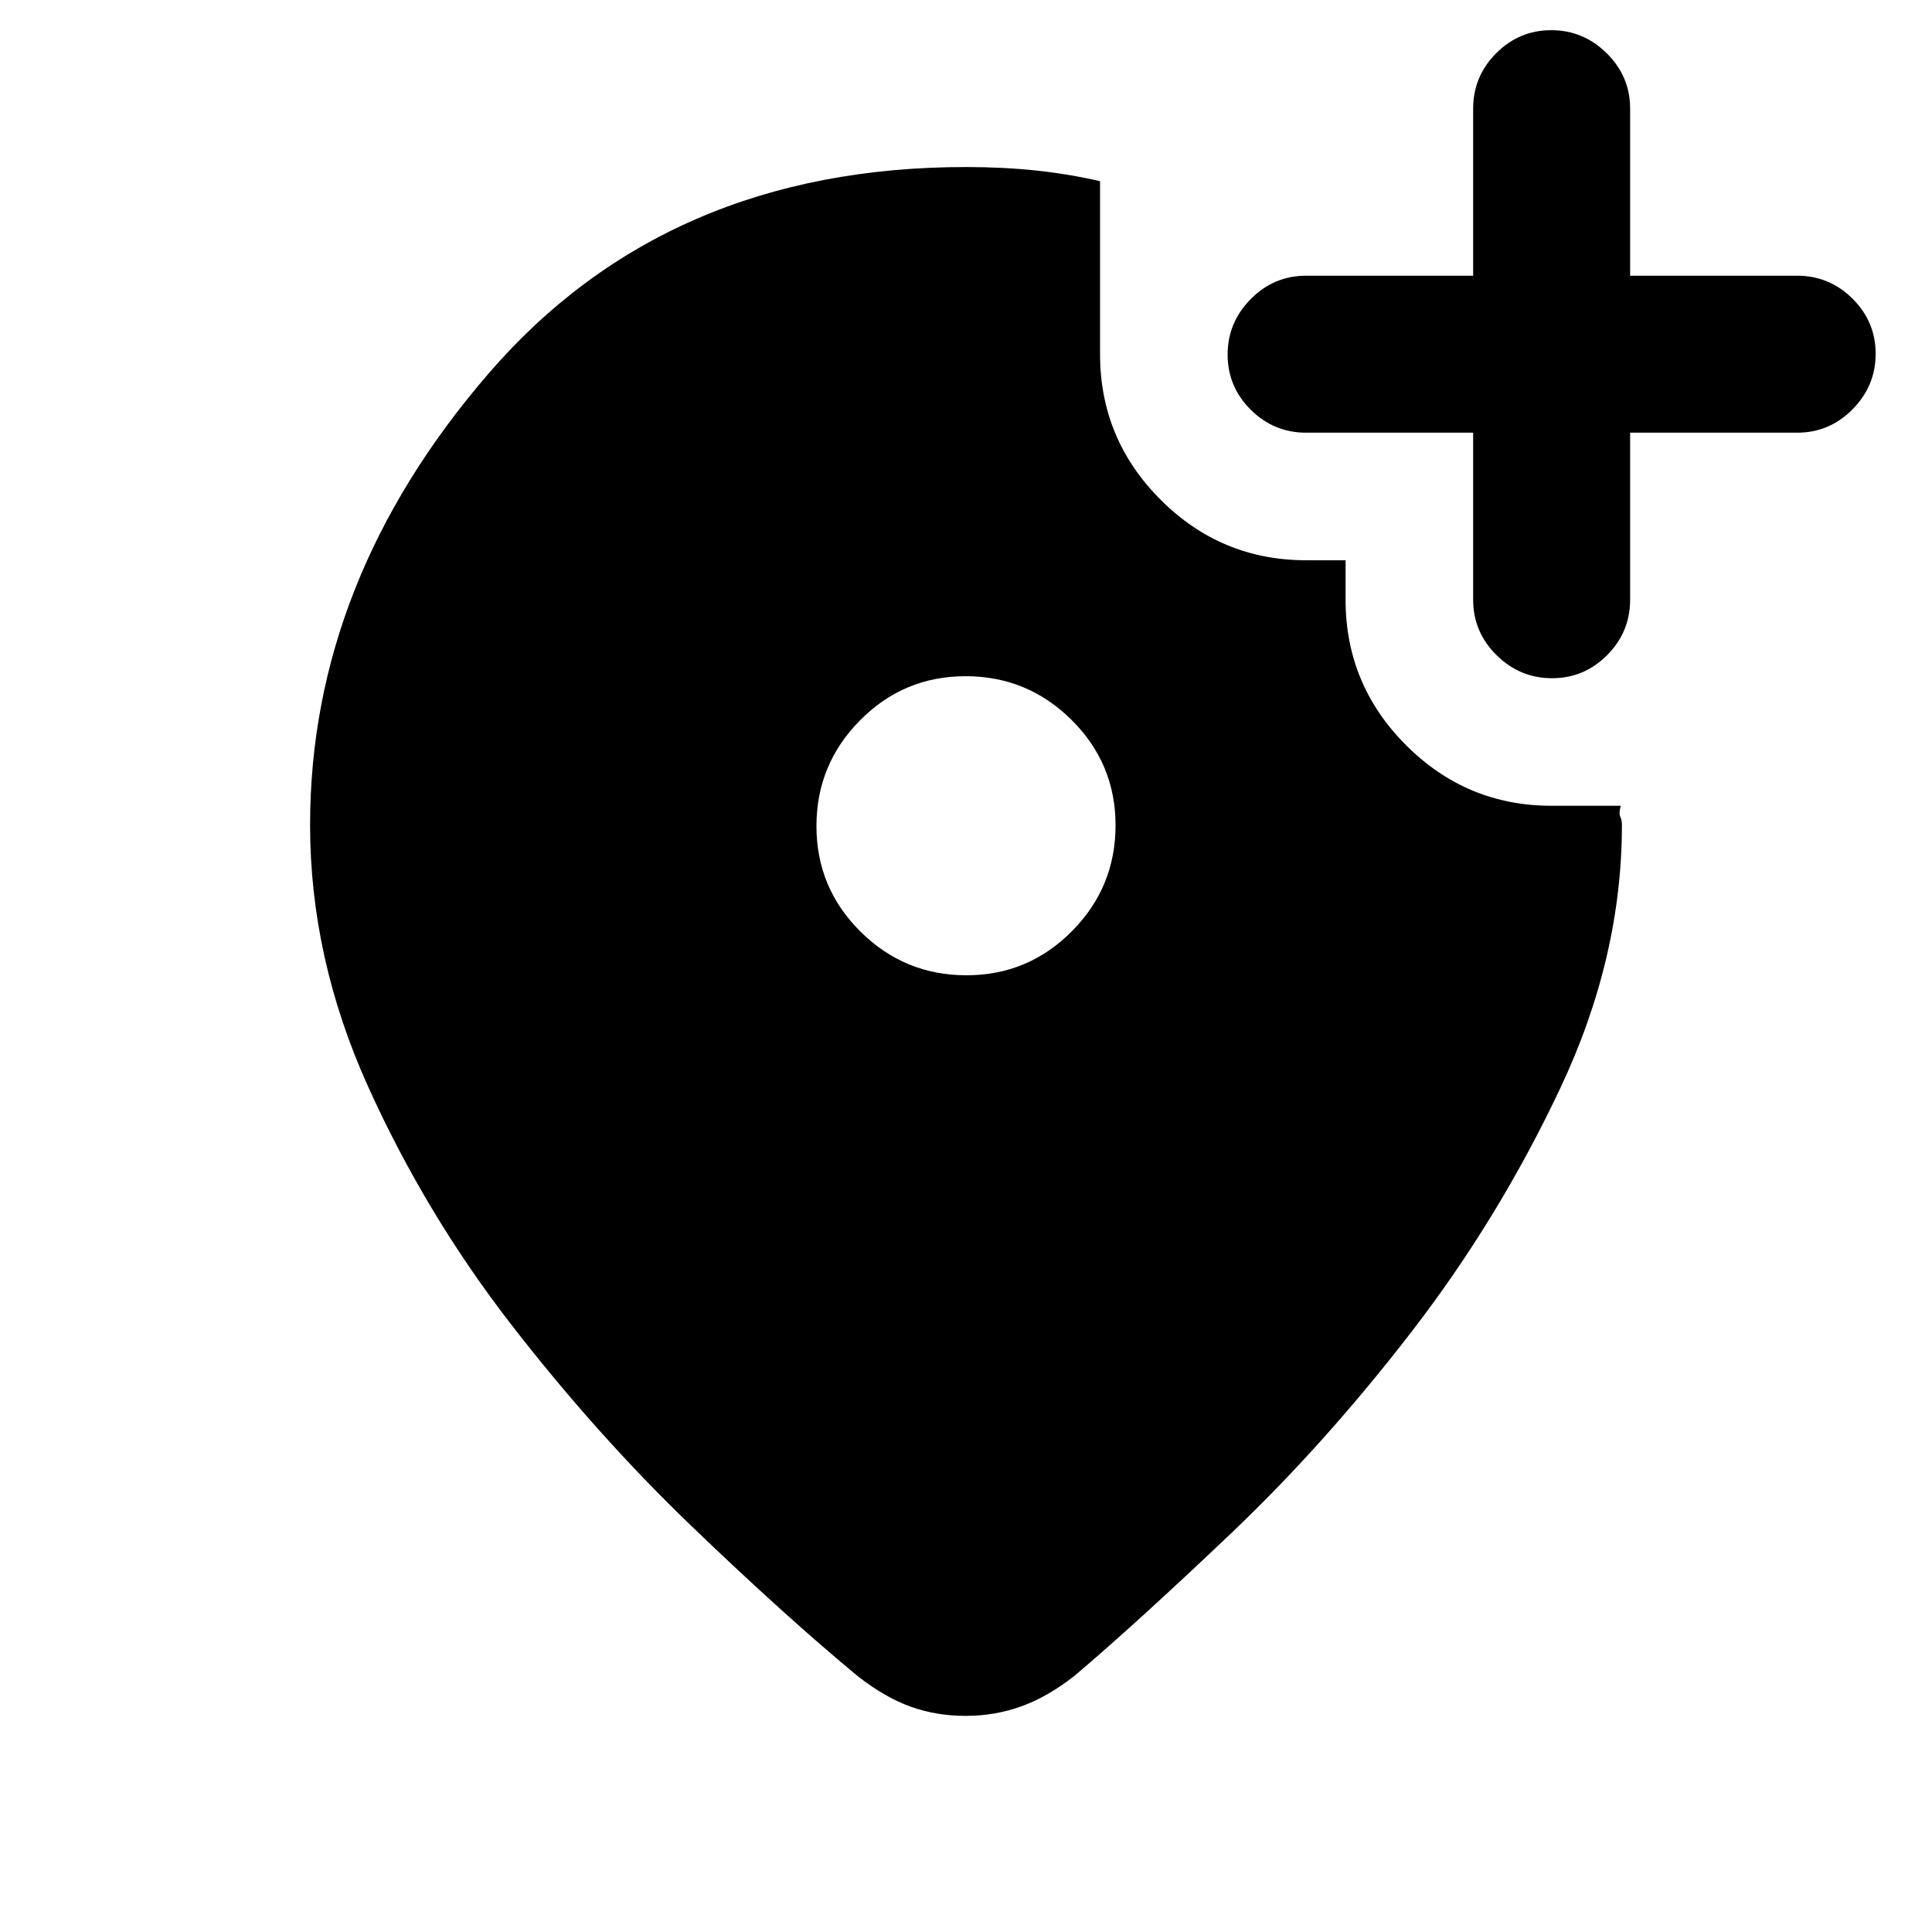 <svg xmlns="http://www.w3.org/2000/svg" height="20" viewBox="0 -960 960 960" width="20"><path d="M480.19-475.39q30.73 0 52.42-21.88 21.7-21.88 21.7-52.61t-21.89-52.43Q510.54-624 479.81-624t-52.42 21.88q-21.7 21.89-21.7 52.62 0 30.73 21.89 52.42 21.88 21.69 52.61 21.69ZM480.01-877q18.53 0 34.82 1.73 16.3 1.73 31.78 5.31V-784q0 42.23 30.08 72.31 30.08 30.08 72.31 30.08h19.61V-662q0 42.23 30.08 72.31 30.08 30.08 72.31 30.08h34.33q-1.02 3.91-.22 5.47.81 1.56.81 4.06 0 65.81-30.54 130.62-30.55 64.81-73.73 120.87-43.19 56.05-90.15 100.7-46.96 44.65-77.58 70.58-13.32 10.46-26.44 15.19-13.11 4.73-27.73 4.73-14.44 0-27.13-4.53-12.7-4.54-26.16-15-35.84-29.62-82.77-74.7-46.92-45.07-89.57-100.11-42.66-55.04-71.35-118.65-28.69-63.62-28.69-129.7 0-121.46 88.57-224.19Q331.23-877 480.01-877ZM732-745h-83q-16.05 0-27.53-11.42Q610-767.84 610-783.8q0-15.97 11.47-27.58Q632.95-823 649-823h83v-83q0-16.05 11.42-27.52Q754.84-945 770.8-945q15.97 0 27.58 11.48Q810-922.05 810-906v83h83q16.05 0 27.52 11.42Q932-800.16 932-784.2q0 15.97-11.48 27.58Q909.05-745 893-745h-83v83q0 16.05-11.42 27.53Q787.16-623 771.2-623q-15.97 0-27.58-11.47Q732-645.95 732-662v-83Z"/></svg>